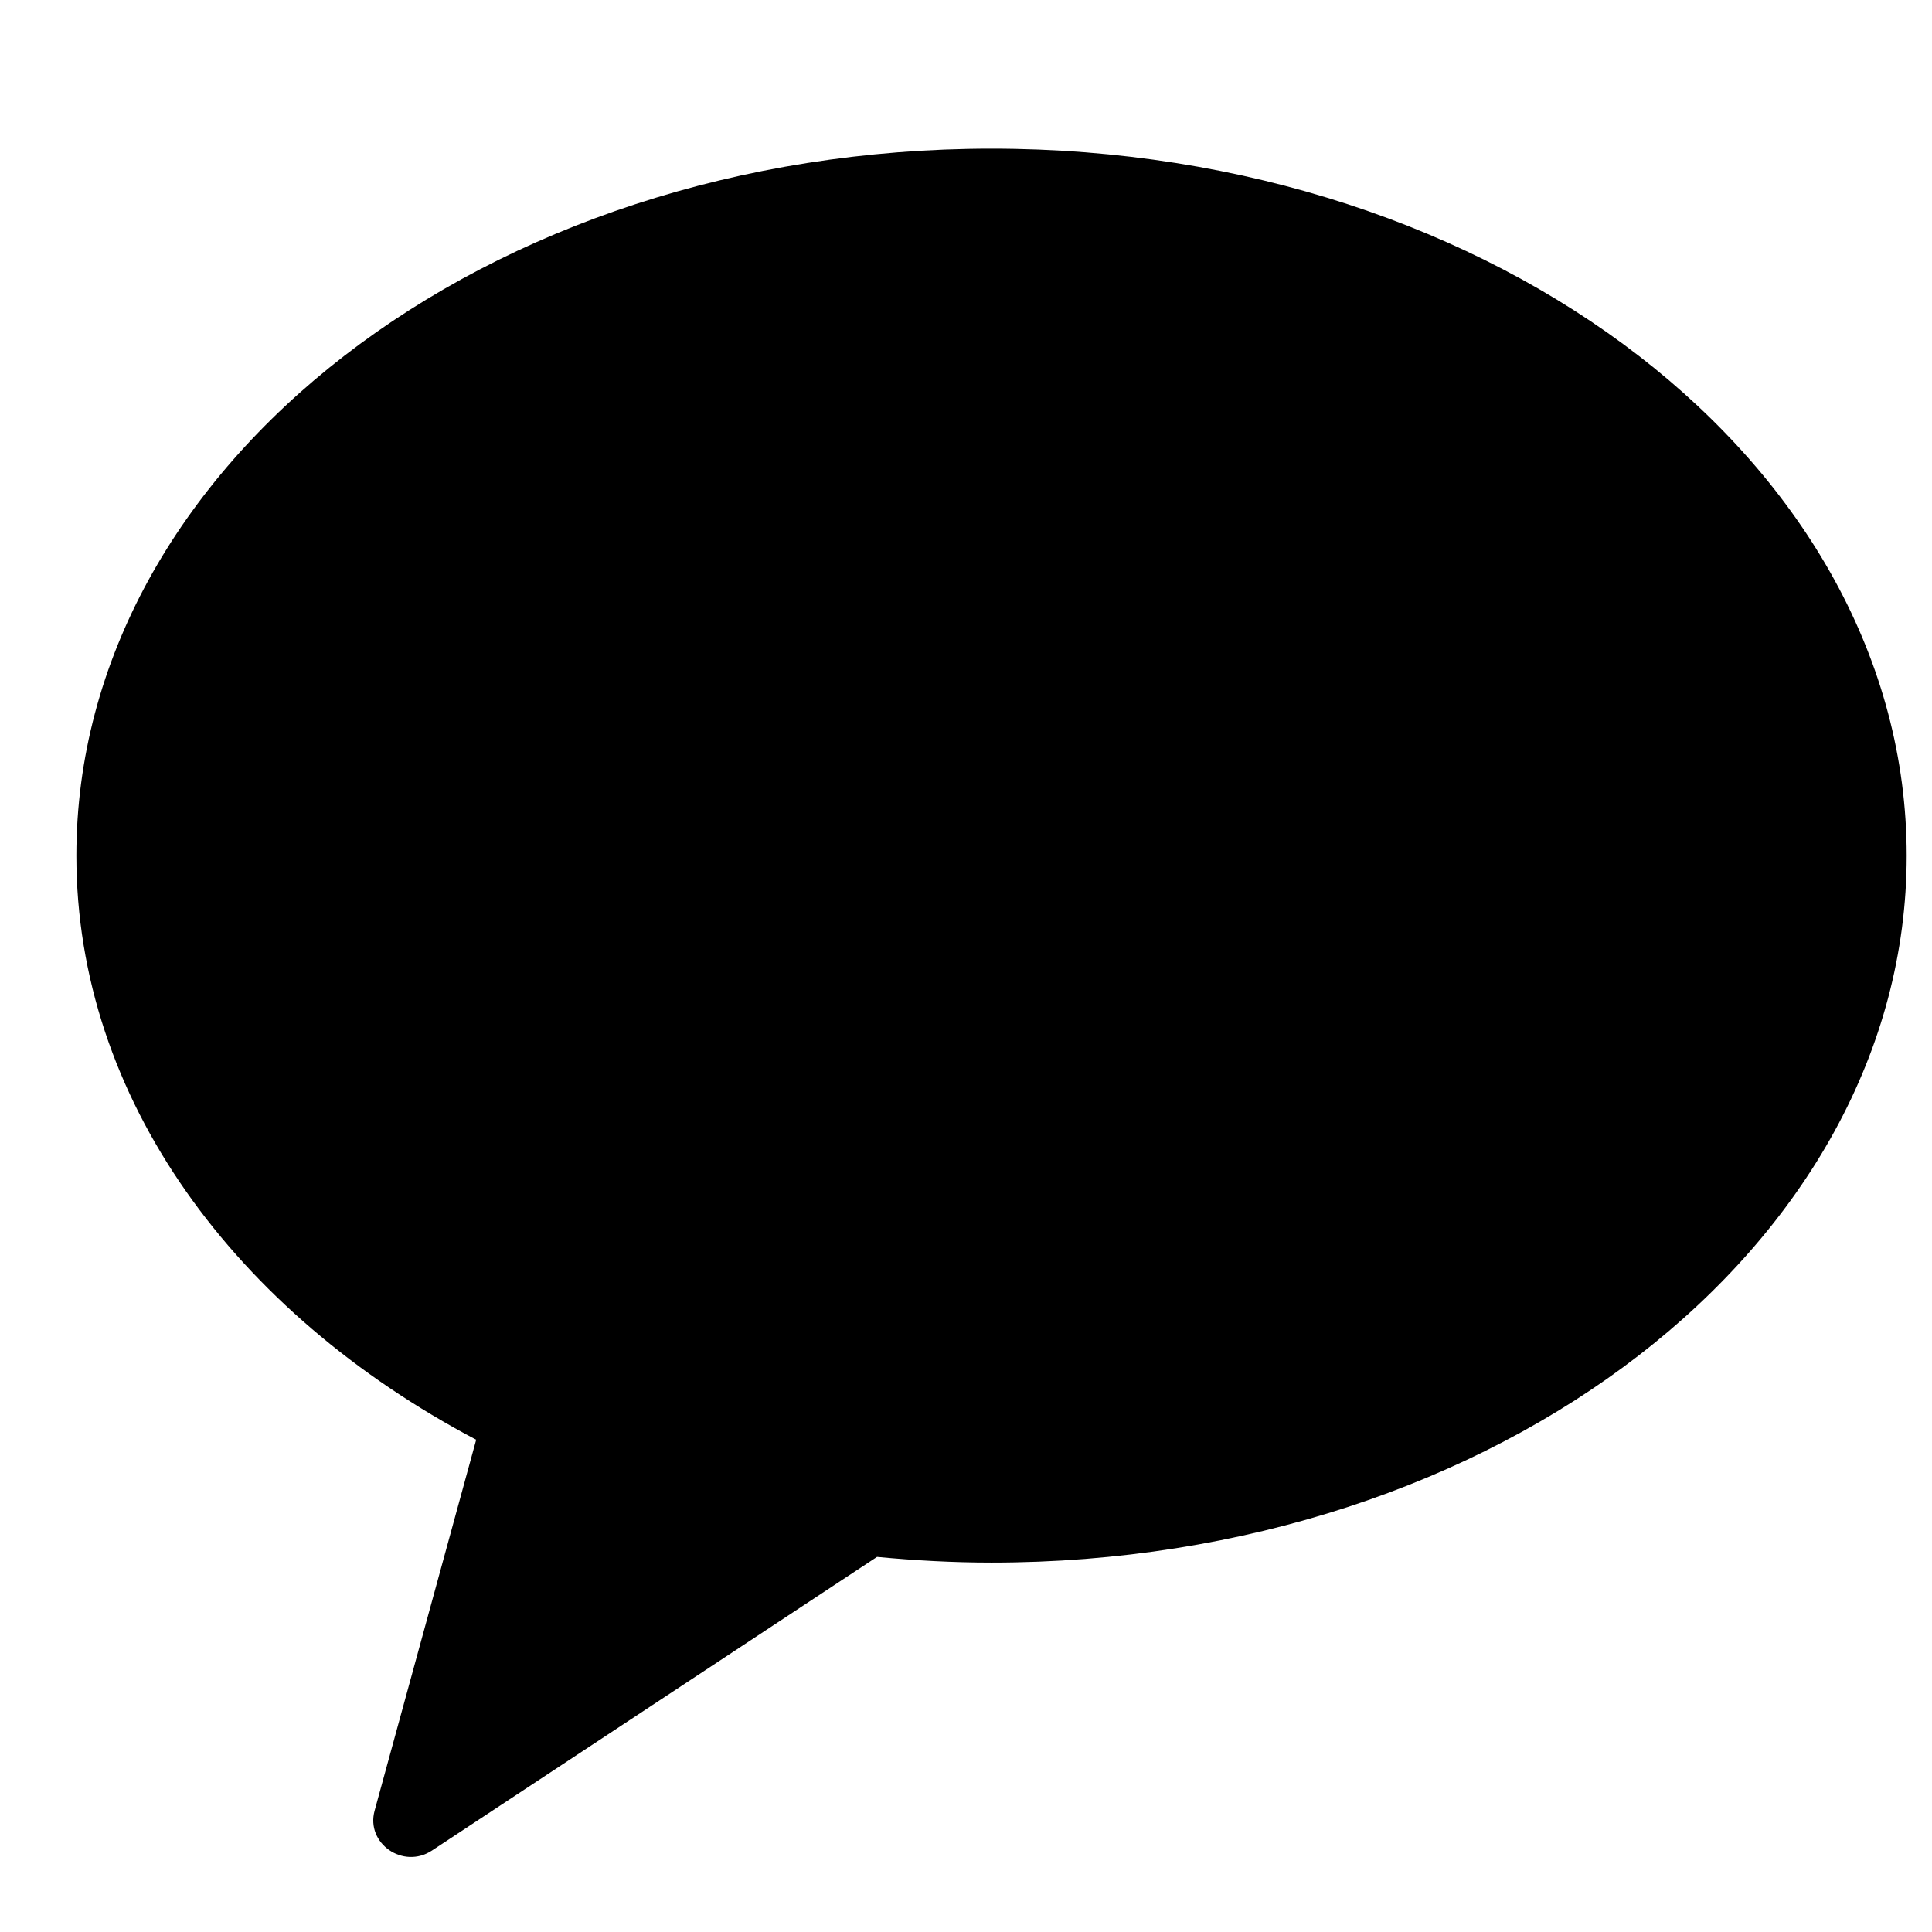 <svg width="19" height="19" viewBox="0 0 19 19" fill="none" xmlns="http://www.w3.org/2000/svg">
<g clip-path="url(#clip0_2172_173)">
<path fill-rule="evenodd" clip-rule="evenodd" d="M9.751 1.462C4.78 1.462 0.751 4.575 0.751 8.415C0.751 10.802 2.31 12.907 4.683 14.159L3.684 17.807C3.596 18.129 3.965 18.386 4.248 18.199L8.625 15.311C8.994 15.346 9.369 15.367 9.751 15.367C14.722 15.367 18.751 12.254 18.751 8.415C18.751 4.575 14.722 1.462 9.751 1.462Z" fill="black"/>
</g>
<defs>
<clipPath id="clip0_2172_173">
<rect width="18" height="18" fill="white" transform="translate(0.751 0.862)"/>
</clipPath>
</defs>
</svg>
